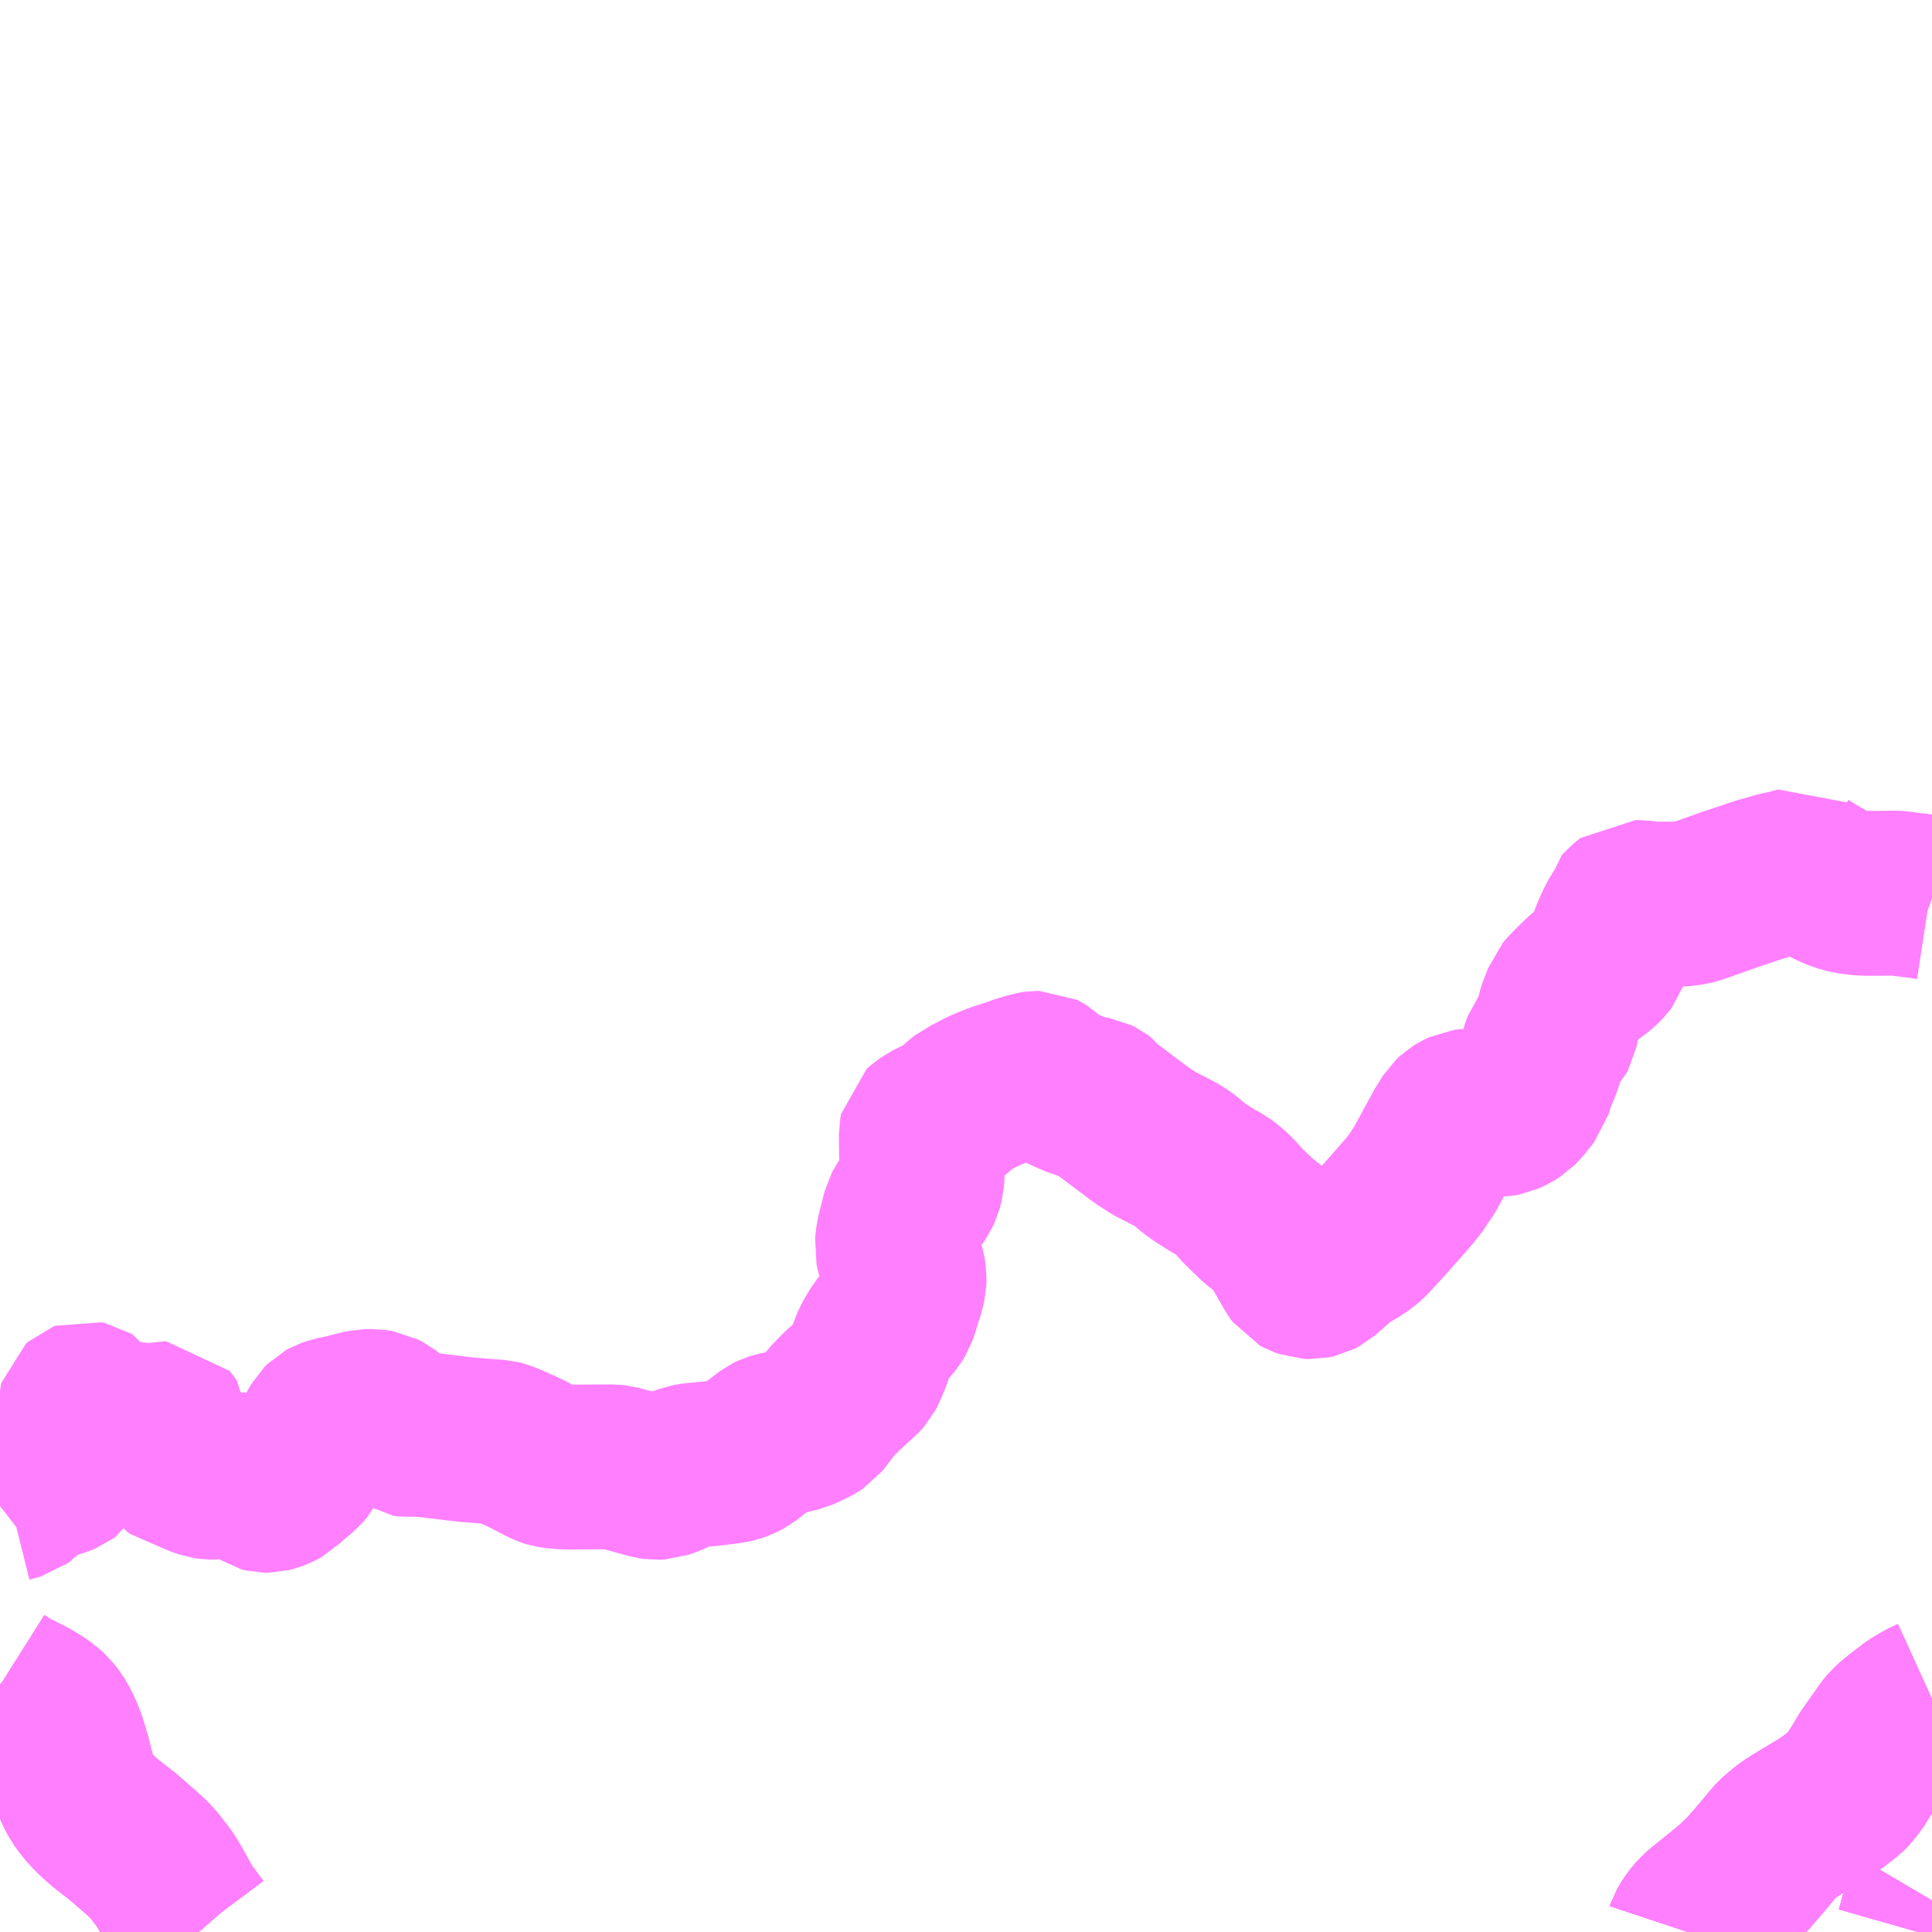 <?xml version="1.0" encoding="UTF-8"?>
<svg  xmlns="http://www.w3.org/2000/svg" xmlns:xlink="http://www.w3.org/1999/xlink" xmlns:go="http://purl.org/svgmap/profile" property="N07_001,N07_002,N07_003,N07_004,N07_005,N07_006,N07_007" viewBox="13157.227 -3427.734 8.789 8.789" go:dataArea="13157.2265625 -3427.734375 8.7890625 8.7890625" >
<globalCoordinateSystem srsName="http://purl.org/crs/84" transform="matrix(100.0,0.0,0.0,-100.0,0.0,0.0)" />
<defs>
 <g id="p0" >
  <circle cx="0.0" cy="0.0" r="3" stroke="green" stroke-width="0.75" vector-effect="non-scaling-stroke" />
 </g>
</defs>
<g fill="none" fill-rule="evenodd" stroke="#FF00FF" stroke-width="0.75" opacity="0.5" vector-effect="non-scaling-stroke" stroke-linejoin="bevel" >
<path content="1,一畑バス（株）,福岡～出雲・松江線,1.0,1.0,1.0," xlink:title="1" d="M13166.016,-3420.004L13165.994,-3419.994L13165.966,-3419.979L13165.933,-3419.959L13165.898,-3419.932L13165.866,-3419.907L13165.843,-3419.888L13165.826,-3419.872L13165.813,-3419.856L13165.766,-3419.789L13165.734,-3419.744L13165.702,-3419.691L13165.668,-3419.637L13165.641,-3419.6L13165.621,-3419.58L13165.582,-3419.55L13165.55,-3419.526L13165.517,-3419.504L13165.401,-3419.434L13165.366,-3419.412L13165.329,-3419.382L13165.311,-3419.366L13165.296,-3419.349L13165.245,-3419.288L13165.2,-3419.236L13165.171,-3419.202L13165.142,-3419.176L13165.113,-3419.149L13165.087,-3419.127L13165.008,-3419.063L13164.983,-3419.043L13164.965,-3419.028L13164.945,-3419.007L13164.926,-3418.982L13164.908,-3418.951L13164.906,-3418.945M13158.131,-3418.945L13158.124,-3418.953L13158.077,-3419.016L13158.056,-3419.046L13158.041,-3419.072L13158.01,-3419.128L13157.993,-3419.158L13157.974,-3419.188L13157.932,-3419.243L13157.902,-3419.276L13157.866,-3419.309L13157.829,-3419.341L13157.788,-3419.377L13157.748,-3419.408L13157.706,-3419.441L13157.673,-3419.47L13157.642,-3419.501L13157.617,-3419.53L13157.598,-3419.557L13157.581,-3419.587L13157.568,-3419.62L13157.564,-3419.638L13157.553,-3419.677L13157.537,-3419.741L13157.526,-3419.778L13157.516,-3419.81L13157.503,-3419.843L13157.489,-3419.874L13157.47,-3419.907L13157.449,-3419.933L13157.423,-3419.957L13157.395,-3419.976L13157.362,-3419.996L13157.309,-3420.023L13157.275,-3420.04L13157.229,-3420.069L13157.227,-3420.071"/>
<path content="1,亀の井バス（株）,大分⇔名古屋,1.0,1.0,1.0," xlink:title="1" d="M13157.227,-3420.071L13157.229,-3420.069L13157.275,-3420.04L13157.309,-3420.023L13157.362,-3419.996L13157.395,-3419.976L13157.423,-3419.957L13157.449,-3419.933L13157.47,-3419.907L13157.489,-3419.874L13157.503,-3419.843L13157.516,-3419.81L13157.526,-3419.778L13157.537,-3419.741L13157.553,-3419.677L13157.564,-3419.638L13157.568,-3419.62L13157.581,-3419.587L13157.598,-3419.557L13157.617,-3419.53L13157.642,-3419.501L13157.673,-3419.47L13157.706,-3419.441L13157.748,-3419.408L13157.788,-3419.377L13157.829,-3419.341L13157.866,-3419.309L13157.902,-3419.276L13157.932,-3419.243L13157.974,-3419.188L13157.993,-3419.158L13158.01,-3419.128L13158.041,-3419.072L13158.056,-3419.046L13158.077,-3419.016L13158.124,-3418.953L13158.131,-3418.945M13164.906,-3418.945L13164.908,-3418.951L13164.926,-3418.982L13164.945,-3419.007L13164.965,-3419.028L13164.983,-3419.043L13165.008,-3419.063L13165.087,-3419.127L13165.113,-3419.149L13165.142,-3419.176L13165.171,-3419.202L13165.2,-3419.236L13165.245,-3419.288L13165.296,-3419.349L13165.311,-3419.366L13165.329,-3419.382L13165.366,-3419.412L13165.401,-3419.434L13165.454,-3419.466L13165.517,-3419.504L13165.55,-3419.526L13165.582,-3419.55L13165.621,-3419.58L13165.641,-3419.6L13165.668,-3419.637L13165.702,-3419.691L13165.734,-3419.744L13165.766,-3419.789L13165.813,-3419.856L13165.826,-3419.872L13165.843,-3419.888L13165.866,-3419.907L13165.898,-3419.932L13165.933,-3419.959L13165.966,-3419.979L13165.994,-3419.994L13166.016,-3420.004"/>
<path content="1,南国交通（株）,鹿児島～大阪,1.0,1.0,1.0," xlink:title="1" d="M13157.227,-3420.071L13157.229,-3420.069L13157.275,-3420.04L13157.309,-3420.023L13157.362,-3419.996L13157.395,-3419.976L13157.423,-3419.957L13157.449,-3419.933L13157.47,-3419.907L13157.489,-3419.874L13157.503,-3419.843L13157.516,-3419.81L13157.526,-3419.778L13157.537,-3419.741L13157.553,-3419.677L13157.564,-3419.638L13157.568,-3419.62L13157.581,-3419.587L13157.598,-3419.557L13157.617,-3419.53L13157.642,-3419.501L13157.673,-3419.47L13157.706,-3419.441L13157.748,-3419.408L13157.788,-3419.377L13157.829,-3419.341L13157.866,-3419.309L13157.902,-3419.276L13157.932,-3419.243L13157.974,-3419.188L13157.993,-3419.158L13158.01,-3419.128L13158.041,-3419.072L13158.056,-3419.046L13158.077,-3419.016L13158.124,-3418.953L13158.131,-3418.945M13164.906,-3418.945L13164.908,-3418.951L13164.926,-3418.982L13164.945,-3419.007L13164.965,-3419.028L13164.983,-3419.043L13165.008,-3419.063L13165.087,-3419.127L13165.113,-3419.149L13165.142,-3419.176L13165.171,-3419.202L13165.2,-3419.236L13165.245,-3419.288L13165.296,-3419.349L13165.311,-3419.366L13165.329,-3419.382L13165.366,-3419.412L13165.401,-3419.434L13165.454,-3419.466L13165.517,-3419.504L13165.55,-3419.526L13165.582,-3419.55L13165.621,-3419.58L13165.641,-3419.6L13165.668,-3419.637L13165.702,-3419.691L13165.734,-3419.744L13165.766,-3419.789L13165.813,-3419.856L13165.826,-3419.872L13165.843,-3419.888L13165.866,-3419.907L13165.898,-3419.932L13165.933,-3419.959L13165.966,-3419.979L13165.994,-3419.994L13166.016,-3420.004"/>
<path content="1,大分バス（株）,大分⇔名古屋,1.0,1.0,1.0," xlink:title="1" d="M13157.227,-3420.071L13157.229,-3420.069L13157.275,-3420.04L13157.309,-3420.023L13157.362,-3419.996L13157.395,-3419.976L13157.423,-3419.957L13157.449,-3419.933L13157.47,-3419.907L13157.489,-3419.874L13157.503,-3419.843L13157.516,-3419.81L13157.526,-3419.778L13157.537,-3419.741L13157.553,-3419.677L13157.564,-3419.638L13157.568,-3419.62L13157.581,-3419.587L13157.598,-3419.557L13157.617,-3419.53L13157.642,-3419.501L13157.673,-3419.47L13157.706,-3419.441L13157.748,-3419.408L13157.788,-3419.377L13157.829,-3419.341L13157.866,-3419.309L13157.902,-3419.276L13157.932,-3419.243L13157.974,-3419.188L13157.993,-3419.158L13158.01,-3419.128L13158.041,-3419.072L13158.056,-3419.046L13158.077,-3419.016L13158.124,-3418.953L13158.131,-3418.945M13164.906,-3418.945L13164.908,-3418.951L13164.926,-3418.982L13164.945,-3419.007L13164.965,-3419.028L13164.983,-3419.043L13165.008,-3419.063L13165.087,-3419.127L13165.113,-3419.149L13165.142,-3419.176L13165.171,-3419.202L13165.2,-3419.236L13165.245,-3419.288L13165.296,-3419.349L13165.311,-3419.366L13165.329,-3419.382L13165.366,-3419.412L13165.401,-3419.434L13165.454,-3419.466L13165.517,-3419.504L13165.55,-3419.526L13165.582,-3419.55L13165.621,-3419.58L13165.641,-3419.6L13165.668,-3419.637L13165.702,-3419.691L13165.734,-3419.744L13165.766,-3419.789L13165.813,-3419.856L13165.826,-3419.872L13165.843,-3419.888L13165.866,-3419.907L13165.898,-3419.932L13165.933,-3419.959L13165.966,-3419.979L13165.994,-3419.994L13166.016,-3420.004"/>
<path content="1,大分交通（株）,大分⇔名古屋,1.0,1.0,1.0," xlink:title="1" d="M13157.227,-3420.071L13157.229,-3420.069L13157.275,-3420.04L13157.309,-3420.023L13157.362,-3419.996L13157.395,-3419.976L13157.423,-3419.957L13157.449,-3419.933L13157.47,-3419.907L13157.489,-3419.874L13157.503,-3419.843L13157.516,-3419.81L13157.526,-3419.778L13157.537,-3419.741L13157.553,-3419.677L13157.564,-3419.638L13157.568,-3419.62L13157.581,-3419.587L13157.598,-3419.557L13157.617,-3419.53L13157.642,-3419.501L13157.673,-3419.47L13157.706,-3419.441L13157.748,-3419.408L13157.788,-3419.377L13157.829,-3419.341L13157.866,-3419.309L13157.902,-3419.276L13157.932,-3419.243L13157.974,-3419.188L13157.993,-3419.158L13158.01,-3419.128L13158.041,-3419.072L13158.056,-3419.046L13158.077,-3419.016L13158.124,-3418.953L13158.131,-3418.945M13164.906,-3418.945L13164.908,-3418.951L13164.926,-3418.982L13164.945,-3419.007L13164.965,-3419.028L13164.983,-3419.043L13165.008,-3419.063L13165.087,-3419.127L13165.113,-3419.149L13165.142,-3419.176L13165.171,-3419.202L13165.2,-3419.236L13165.245,-3419.288L13165.296,-3419.349L13165.311,-3419.366L13165.329,-3419.382L13165.366,-3419.412L13165.401,-3419.434L13165.454,-3419.466L13165.517,-3419.504L13165.55,-3419.526L13165.582,-3419.55L13165.621,-3419.58L13165.641,-3419.6L13165.668,-3419.637L13165.702,-3419.691L13165.734,-3419.744L13165.766,-3419.789L13165.813,-3419.856L13165.826,-3419.872L13165.843,-3419.888L13165.866,-3419.907L13165.898,-3419.932L13165.933,-3419.959L13165.966,-3419.979L13165.994,-3419.994L13166.016,-3420.004"/>
<path content="1,防長交通（株）,コアプラザかの・鹿野・横川　川曲・中野・四熊・間上・堀,35.5,34.5,29.5," xlink:title="1" d="M13165.953,-3418.945L13165.961,-3418.973L13165.97,-3419.006L13165.973,-3419.016L13165.99,-3419.044L13166.016,-3419.088"/>
<path content="1,防長交通（株）,湯野温泉・柚木河内　堀・高瀬,21.5,21.5,20.5," xlink:title="1" d="M13166.016,-3419.088L13165.99,-3419.044L13165.973,-3419.016L13165.97,-3419.006L13165.961,-3418.973L13165.953,-3418.945"/>
<path content="1,防長交通（株）,県庁前～米屋町～スポーツの森前～西井開田～堀,3.0,3.0,2.0," xlink:title="1" d="M13157.227,-3420.883L13157.24,-3420.893L13157.26,-3420.906L13157.27,-3420.912L13157.286,-3420.916L13157.311,-3420.923L13157.328,-3420.936L13157.338,-3420.942L13157.359,-3420.964L13157.381,-3420.981L13157.4,-3420.993L13157.417,-3421L13157.444,-3421.01L13157.495,-3421.027L13157.52,-3421.037L13157.528,-3421.043L13157.536,-3421.056L13157.567,-3421.118L13157.575,-3421.137L13157.575,-3421.145L13157.573,-3421.157L13157.56,-3421.174L13157.548,-3421.192L13157.545,-3421.2L13157.548,-3421.211L13157.556,-3421.22L13157.564,-3421.226L13157.577,-3421.229L13157.585,-3421.229L13157.597,-3421.221L13157.62,-3421.206L13157.632,-3421.203L13157.642,-3421.204L13157.65,-3421.209L13157.651,-3421.215L13157.651,-3421.224L13157.641,-3421.242L13157.602,-3421.309L13157.592,-3421.327L13157.592,-3421.334L13157.594,-3421.341L13157.603,-3421.349L13157.611,-3421.352L13157.625,-3421.349L13157.633,-3421.344L13157.643,-3421.329L13157.652,-3421.314L13157.659,-3421.308L13157.672,-3421.305L13157.699,-3421.305L13157.704,-3421.303L13157.706,-3421.298L13157.706,-3421.265L13157.71,-3421.257L13157.718,-3421.252L13157.73,-3421.249L13157.75,-3421.249L13157.778,-3421.253L13157.82,-3421.258L13157.835,-3421.258L13157.854,-3421.253L13157.889,-3421.244L13157.905,-3421.242L13157.923,-3421.244L13157.945,-3421.251L13157.973,-3421.257L13157.984,-3421.257L13157.989,-3421.251L13157.993,-3421.245L13157.993,-3421.237L13157.98,-3421.222L13157.964,-3421.204L13157.962,-3421.196L13157.963,-3421.189L13157.969,-3421.185L13157.979,-3421.18L13157.987,-3421.171L13158.011,-3421.132L13158.012,-3421.122L13158.008,-3421.108L13158.005,-3421.099L13158.01,-3421.086L13158.02,-3421.073L13158.033,-3421.064L13158.042,-3421.062L13158.058,-3421.065L13158.071,-3421.069L13158.084,-3421.067L13158.091,-3421.062L13158.1,-3421.048L13158.108,-3421.039L13158.127,-3421.03L13158.164,-3421.017L13158.184,-3421.014L13158.205,-3421.014L13158.227,-3421.02L13158.25,-3421.029L13158.27,-3421.03L13158.289,-3421.027L13158.348,-3421.012L13158.36,-3421.006L13158.371,-3420.994L13158.384,-3420.98L13158.404,-3420.967L13158.417,-3420.958L13158.433,-3420.954L13158.446,-3420.954L13158.465,-3420.959L13158.489,-3420.968L13158.509,-3420.979L13158.544,-3421.014L13158.557,-3421.023L13158.591,-3421.05L13158.61,-3421.073L13158.622,-3421.096L13158.629,-3421.126L13158.635,-3421.144L13158.647,-3421.169L13158.669,-3421.205L13158.695,-3421.25L13158.709,-3421.264L13158.72,-3421.27L13158.746,-3421.279L13158.782,-3421.286L13158.822,-3421.296L13158.861,-3421.306L13158.888,-3421.312L13158.924,-3421.313L13158.955,-3421.308L13158.978,-3421.296L13158.992,-3421.285L13159.002,-3421.277L13159.013,-3421.26L13159.031,-3421.232L13159.041,-3421.22L13159.053,-3421.211L13159.075,-3421.209L13159.126,-3421.209L13159.181,-3421.205L13159.345,-3421.185L13159.497,-3421.173L13159.513,-3421.169L13159.542,-3421.157L13159.612,-3421.126L13159.695,-3421.083L13159.72,-3421.071L13159.733,-3421.067L13159.754,-3421.064L13159.802,-3421.06L13160.014,-3421.061L13160.034,-3421.059L13160.066,-3421.05L13160.191,-3421.016L13160.212,-3421.013L13160.234,-3421.014L13160.267,-3421.026L13160.311,-3421.046L13160.332,-3421.055L13160.355,-3421.064L13160.38,-3421.068L13160.474,-3421.077L13160.551,-3421.087L13160.569,-3421.091L13160.592,-3421.099L13160.619,-3421.113L13160.649,-3421.137L13160.728,-3421.197L13160.742,-3421.204L13160.762,-3421.21L13160.812,-3421.22L13160.863,-3421.232L13160.896,-3421.247L13160.93,-3421.264L13160.947,-3421.275L13160.962,-3421.294L13160.981,-3421.319L13161.004,-3421.351L13161.056,-3421.404L13161.141,-3421.482L13161.149,-3421.491L13161.16,-3421.512L13161.18,-3421.559L13161.195,-3421.606L13161.21,-3421.637L13161.237,-3421.682L13161.282,-3421.735L13161.297,-3421.759L13161.307,-3421.788L13161.318,-3421.825L13161.331,-3421.864L13161.339,-3421.901L13161.34,-3421.924L13161.336,-3421.952L13161.326,-3421.986L13161.319,-3422.02L13161.313,-3422.039L13161.308,-3422.062L13161.313,-3422.109L13161.331,-3422.18L13161.342,-3422.223L13161.349,-3422.236L13161.362,-3422.255L13161.381,-3422.279L13161.399,-3422.304L13161.413,-3422.335L13161.42,-3422.362L13161.422,-3422.391L13161.419,-3422.497L13161.418,-3422.578L13161.421,-3422.593L13161.432,-3422.603L13161.454,-3422.619L13161.512,-3422.648L13161.547,-3422.666L13161.565,-3422.681L13161.603,-3422.715L13161.623,-3422.731L13161.645,-3422.741L13161.688,-3422.764L13161.716,-3422.777L13161.768,-3422.798L13161.816,-3422.813L13161.873,-3422.833L13161.927,-3422.849L13161.941,-3422.851L13161.956,-3422.851L13161.968,-3422.845L13161.982,-3422.837L13161.991,-3422.828L13161.996,-3422.817L13162.01,-3422.808L13162.033,-3422.795L13162.073,-3422.775L13162.133,-3422.749L13162.166,-3422.74L13162.19,-3422.737L13162.208,-3422.734L13162.222,-3422.727L13162.238,-3422.715L13162.251,-3422.697L13162.368,-3422.609L13162.423,-3422.568L13162.475,-3422.534L13162.589,-3422.475L13162.623,-3422.45L13162.658,-3422.42L13162.692,-3422.396L13162.744,-3422.363L13162.782,-3422.343L13162.816,-3422.317L13162.842,-3422.292L13162.879,-3422.251L13162.95,-3422.182L13163.032,-3422.117L13163.046,-3422.103L13163.056,-3422.087L13163.076,-3422.044L13163.125,-3421.958L13163.136,-3421.943L13163.149,-3421.936L13163.174,-3421.927L13163.196,-3421.926L13163.215,-3421.93L13163.234,-3421.94L13163.26,-3421.963L13163.325,-3422.021L13163.345,-3422.035L13163.386,-3422.057L13163.425,-3422.083L13163.451,-3422.106L13163.538,-3422.201L13163.638,-3422.315L13163.679,-3422.367L13163.688,-3422.384L13163.708,-3422.413L13163.755,-3422.5L13163.804,-3422.59L13163.837,-3422.643L13163.851,-3422.656L13163.869,-3422.667L13163.89,-3422.677L13163.913,-3422.68L13163.95,-3422.678L13164.001,-3422.669L13164.023,-3422.664L13164.046,-3422.664L13164.072,-3422.669L13164.1,-3422.682L13164.122,-3422.696L13164.143,-3422.718L13164.185,-3422.771L13164.193,-3422.798L13164.202,-3422.826L13164.23,-3422.893L13164.239,-3422.925L13164.244,-3422.949L13164.256,-3422.982L13164.265,-3422.994L13164.289,-3423.024L13164.299,-3423.035L13164.304,-3423.044L13164.308,-3423.065L13164.317,-3423.116L13164.33,-3423.153L13164.344,-3423.188L13164.349,-3423.202L13164.361,-3423.216L13164.386,-3423.242L13164.424,-3423.279L13164.443,-3423.297L13164.455,-3423.306L13164.476,-3423.321L13164.501,-3423.34L13164.511,-3423.35L13164.522,-3423.361L13164.53,-3423.372L13164.536,-3423.389L13164.542,-3423.409L13164.555,-3423.45L13164.57,-3423.49L13164.59,-3423.533L13164.604,-3423.559L13164.611,-3423.569L13164.611,-3423.581L13164.614,-3423.597L13164.621,-3423.605L13164.651,-3423.629L13164.673,-3423.628L13164.694,-3423.627L13164.713,-3423.625L13164.738,-3423.621L13164.798,-3423.621L13164.868,-3423.621L13164.9,-3423.623L13164.938,-3423.631L13165.093,-3423.686L13165.233,-3423.733L13165.321,-3423.758L13165.37,-3423.768L13165.411,-3423.78L13165.427,-3423.785L13165.432,-3423.781L13165.469,-3423.757L13165.554,-3423.708L13165.596,-3423.69L13165.639,-3423.678L13165.675,-3423.673L13165.715,-3423.67L13165.758,-3423.67L13165.843,-3423.671L13165.87,-3423.67L13165.892,-3423.666L13165.966,-3423.657L13166.005,-3423.651L13166.016,-3423.647"/>
<path content="1,防長交通（株）,防府駅前～堀・久兼（和字経由）,7.0,6.0,6.0," xlink:title="1" d="M13165.953,-3418.945L13165.961,-3418.973L13165.97,-3419.006L13165.973,-3419.016L13165.99,-3419.044L13166.016,-3419.088"/>
<path content="1,防長交通（株）,防府駅前～堀・佐波高正門（中山経由）,11.0,9.0,9.0," xlink:title="1" d="M13165.313,-3418.945L13165.314,-3418.948L13165.327,-3418.967L13165.375,-3418.945M13165.953,-3418.945L13165.961,-3418.973L13165.97,-3419.006L13165.973,-3419.016L13165.99,-3419.044L13166.016,-3419.088"/>
<path content="1,防長交通（株）,防府駅前～総合医療センター・堀（中山経由）,1.0,0.0,0.0," xlink:title="1" d="M13165.313,-3418.945L13165.314,-3418.948L13165.327,-3418.967L13165.375,-3418.945M13165.953,-3418.945L13165.961,-3418.973L13165.97,-3419.006L13165.973,-3419.016L13165.99,-3419.044L13166.016,-3419.088"/>
</g>
</svg>
